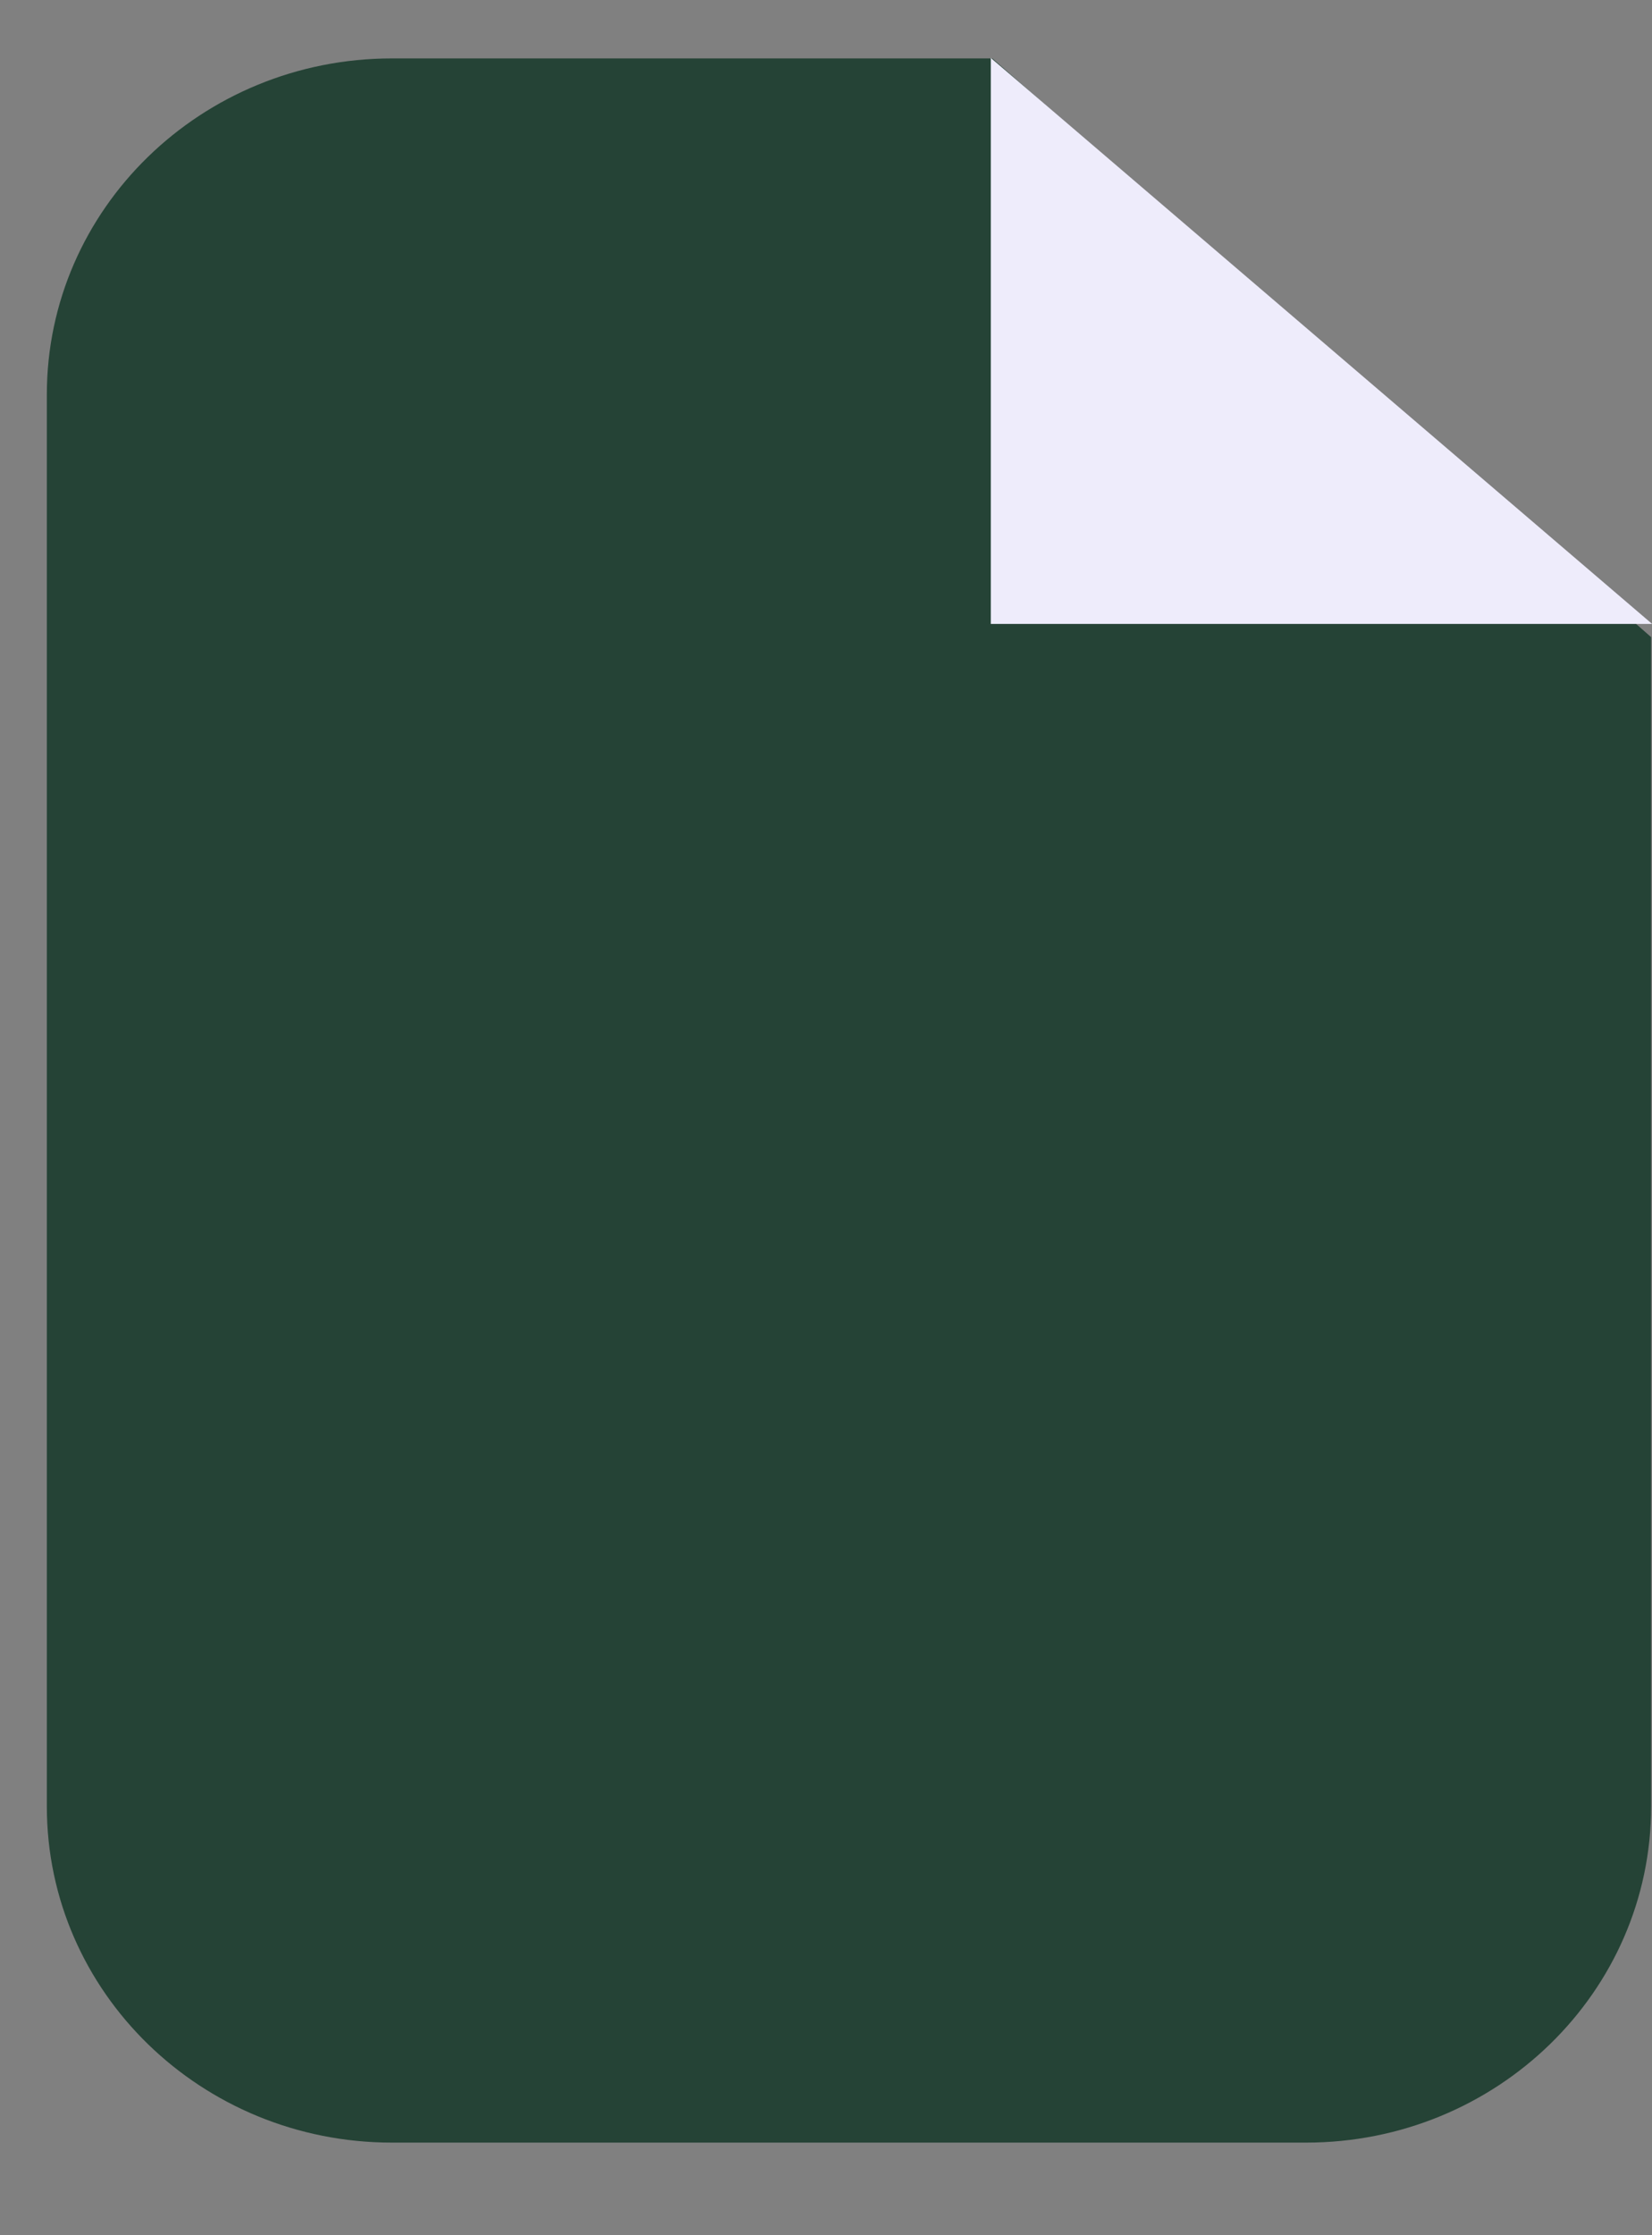 <svg width="17" height="23" viewBox="0 0 17 23" fill="none" xmlns="http://www.w3.org/2000/svg">
<rect x="0" y="0" width="17" height="23" fill="#808080" stroke="none"/>
<path d="M4.034 0.601C2.073 0.601 0.482 2.15 0.482 4.06V18.588C0.482 20.498 2.073 22.047 4.034 22.047H13.439C15.401 22.047 16.991 20.498 16.991 18.588V6.556L10.212 0.601H4.034Z" fill="#254336"/>
<path d="M10.196 6.42V0.596L17.001 6.42H10.196Z" fill="#EEECFB"/>
</svg>
